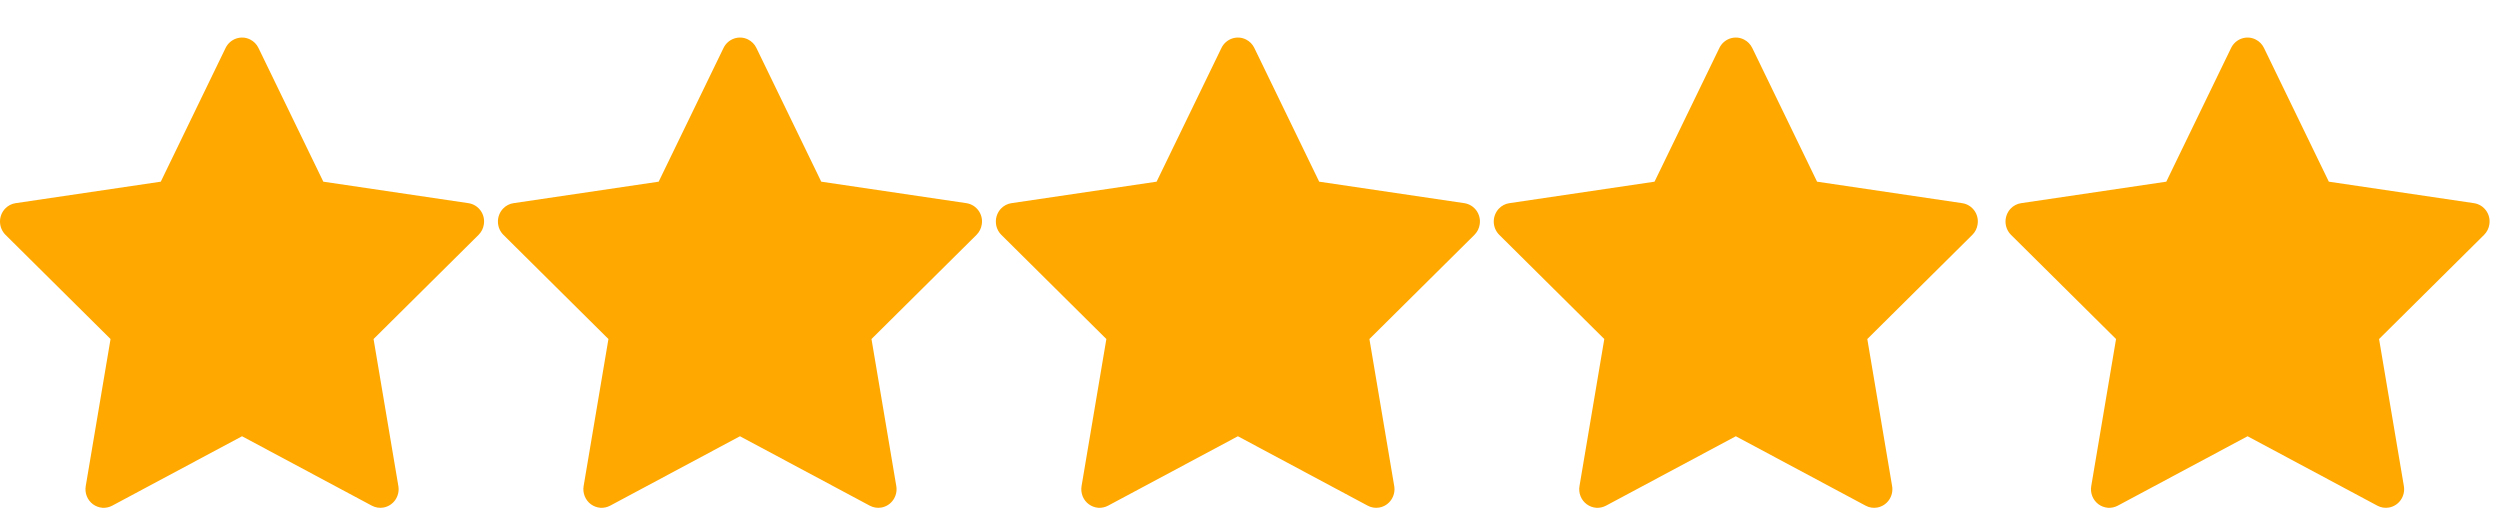 <svg width="64" height="13" viewBox="0 0 64 13" fill="none" xmlns="http://www.w3.org/2000/svg">
<path d="M11.992 5.201L8.277 4.651L6.616 1.226C6.571 1.133 6.496 1.057 6.404 1.011C6.173 0.894 5.892 0.991 5.776 1.226L4.116 4.651L0.401 5.201C0.298 5.215 0.205 5.265 0.133 5.339C0.046 5.43 -0.002 5.552 4.11833e-05 5.678C0.002 5.804 0.053 5.925 0.142 6.013L2.83 8.679L2.195 12.443C2.18 12.531 2.189 12.621 2.222 12.703C2.255 12.786 2.31 12.857 2.38 12.909C2.451 12.961 2.535 12.992 2.622 12.999C2.709 13.005 2.796 12.986 2.873 12.945L6.196 11.168L9.519 12.945C9.61 12.994 9.715 13.011 9.816 12.993C10.071 12.948 10.242 12.702 10.198 12.443L9.563 8.679L12.251 6.013C12.324 5.94 12.373 5.845 12.387 5.741C12.427 5.48 12.248 5.239 11.992 5.201V5.201Z" fill="#ffa800"/>
<path d="M24.739 5.201L21.024 4.651L19.363 1.226C19.318 1.133 19.243 1.057 19.151 1.011C18.92 0.894 18.639 0.991 18.523 1.226L16.862 4.651L13.147 5.201C13.045 5.215 12.951 5.265 12.88 5.339C12.793 5.43 12.745 5.552 12.747 5.678C12.748 5.804 12.799 5.925 12.888 6.013L15.576 8.679L14.941 12.443C14.926 12.531 14.936 12.621 14.969 12.703C15.002 12.786 15.056 12.857 15.127 12.909C15.198 12.961 15.281 12.992 15.369 12.999C15.456 13.005 15.543 12.986 15.62 12.945L18.943 11.168L22.266 12.945C22.357 12.994 22.462 13.011 22.563 12.993C22.818 12.948 22.989 12.702 22.945 12.443L22.31 8.679L24.998 6.013C25.071 5.94 25.119 5.845 25.134 5.741C25.174 5.48 24.995 5.239 24.739 5.201V5.201Z" fill="#ffa800"/>
<path d="M37.486 5.201L33.771 4.651L32.11 1.226C32.065 1.133 31.99 1.057 31.898 1.011C31.666 0.894 31.386 0.991 31.27 1.226L29.609 4.651L25.894 5.201C25.792 5.215 25.698 5.265 25.626 5.339C25.54 5.43 25.492 5.552 25.494 5.678C25.495 5.804 25.546 5.925 25.635 6.013L28.323 8.679L27.688 12.443C27.673 12.531 27.683 12.621 27.715 12.703C27.748 12.786 27.803 12.857 27.874 12.909C27.945 12.961 28.028 12.992 28.115 12.999C28.203 13.005 28.29 12.986 28.367 12.945L31.69 11.168L35.013 12.945C35.103 12.994 35.209 13.011 35.31 12.993C35.565 12.948 35.736 12.702 35.692 12.443L35.057 8.679L37.745 6.013C37.818 5.94 37.866 5.845 37.881 5.741C37.92 5.48 37.742 5.239 37.486 5.201V5.201Z" fill="#ffa800"/>
<path d="M50.232 5.201L46.517 4.651L44.857 1.226C44.811 1.133 44.737 1.057 44.644 1.011C44.413 0.894 44.132 0.991 44.017 1.226L42.356 4.651L38.641 5.201C38.538 5.215 38.445 5.265 38.373 5.339C38.286 5.43 38.239 5.552 38.24 5.678C38.242 5.804 38.293 5.925 38.382 6.013L41.07 8.679L40.435 12.443C40.42 12.531 40.429 12.621 40.462 12.703C40.495 12.786 40.55 12.857 40.621 12.909C40.691 12.961 40.775 12.992 40.862 12.999C40.949 13.005 41.036 12.986 41.114 12.945L44.437 11.168L47.76 12.945C47.85 12.994 47.956 13.011 48.057 12.993C48.311 12.948 48.482 12.702 48.438 12.443L47.803 8.679L50.491 6.013C50.565 5.94 50.613 5.845 50.627 5.741C50.667 5.48 50.489 5.239 50.232 5.201V5.201Z" fill="#ffa800"/>
<path d="M63.333 5.201L59.618 4.651L57.957 1.226C57.912 1.133 57.837 1.057 57.745 1.011C57.514 0.894 57.233 0.991 57.117 1.226L55.457 4.651L51.742 5.201C51.639 5.215 51.546 5.265 51.474 5.339C51.387 5.43 51.34 5.552 51.341 5.678C51.343 5.804 51.394 5.925 51.483 6.013L54.171 8.679L53.536 12.443C53.521 12.531 53.53 12.621 53.563 12.703C53.596 12.786 53.651 12.857 53.721 12.909C53.792 12.961 53.876 12.992 53.963 12.999C54.05 13.005 54.137 12.986 54.215 12.945L57.538 11.168L60.86 12.945C60.951 12.994 61.056 13.011 61.157 12.993C61.412 12.948 61.583 12.702 61.539 12.443L60.904 8.679L63.592 6.013C63.665 5.94 63.714 5.845 63.728 5.741C63.768 5.48 63.589 5.239 63.333 5.201V5.201Z" fill="#ffa800"/>
</svg>
